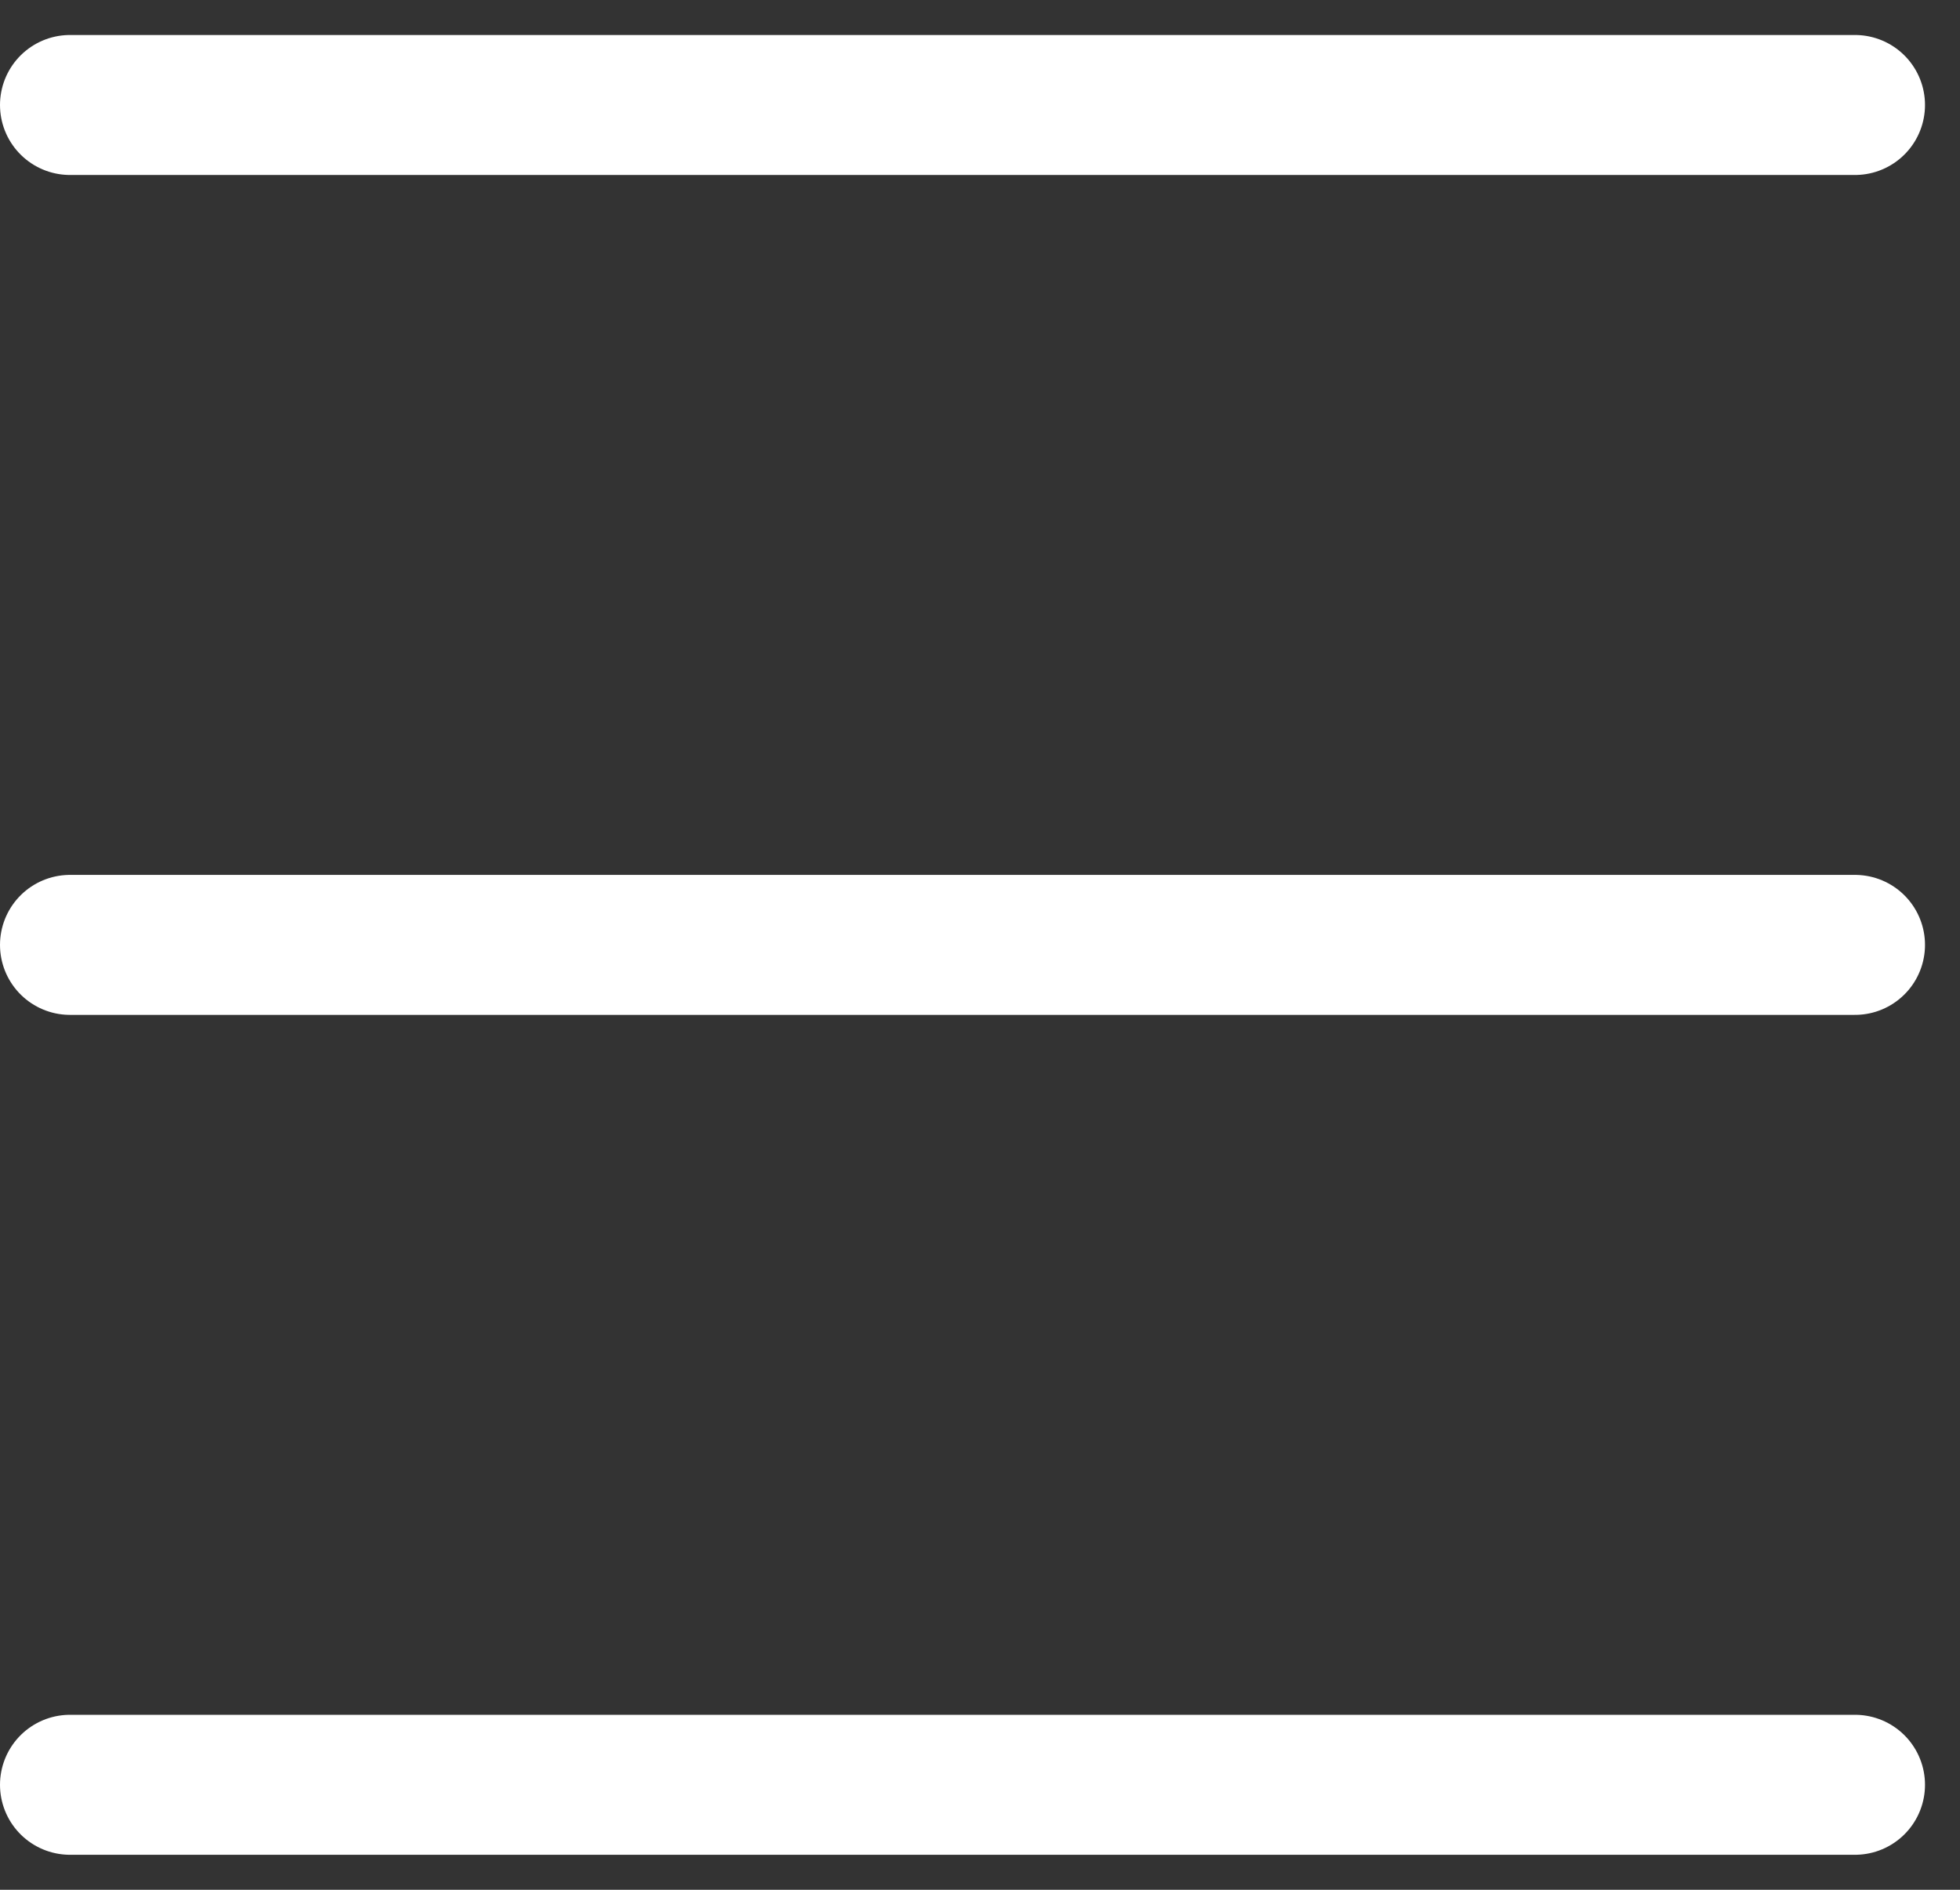 <svg width="28" height="27" viewBox="0 0 28 27" fill="none" xmlns="http://www.w3.org/2000/svg">
<rect x="0" y="0" width="28" height="27" fill="#333333" stroke="none"/>
<path d="M1 1.5H26.5" stroke="white" stroke-width="2" stroke-linecap="round" stroke-linejoin="round"/>
<path d="M1 13.5H26.5" stroke="white" stroke-width="2" stroke-linecap="round" stroke-linejoin="round"/>
<path d="M1 25.5H26.5" stroke="white" stroke-width="2" stroke-linecap="round" stroke-linejoin="round"/>
</svg>
